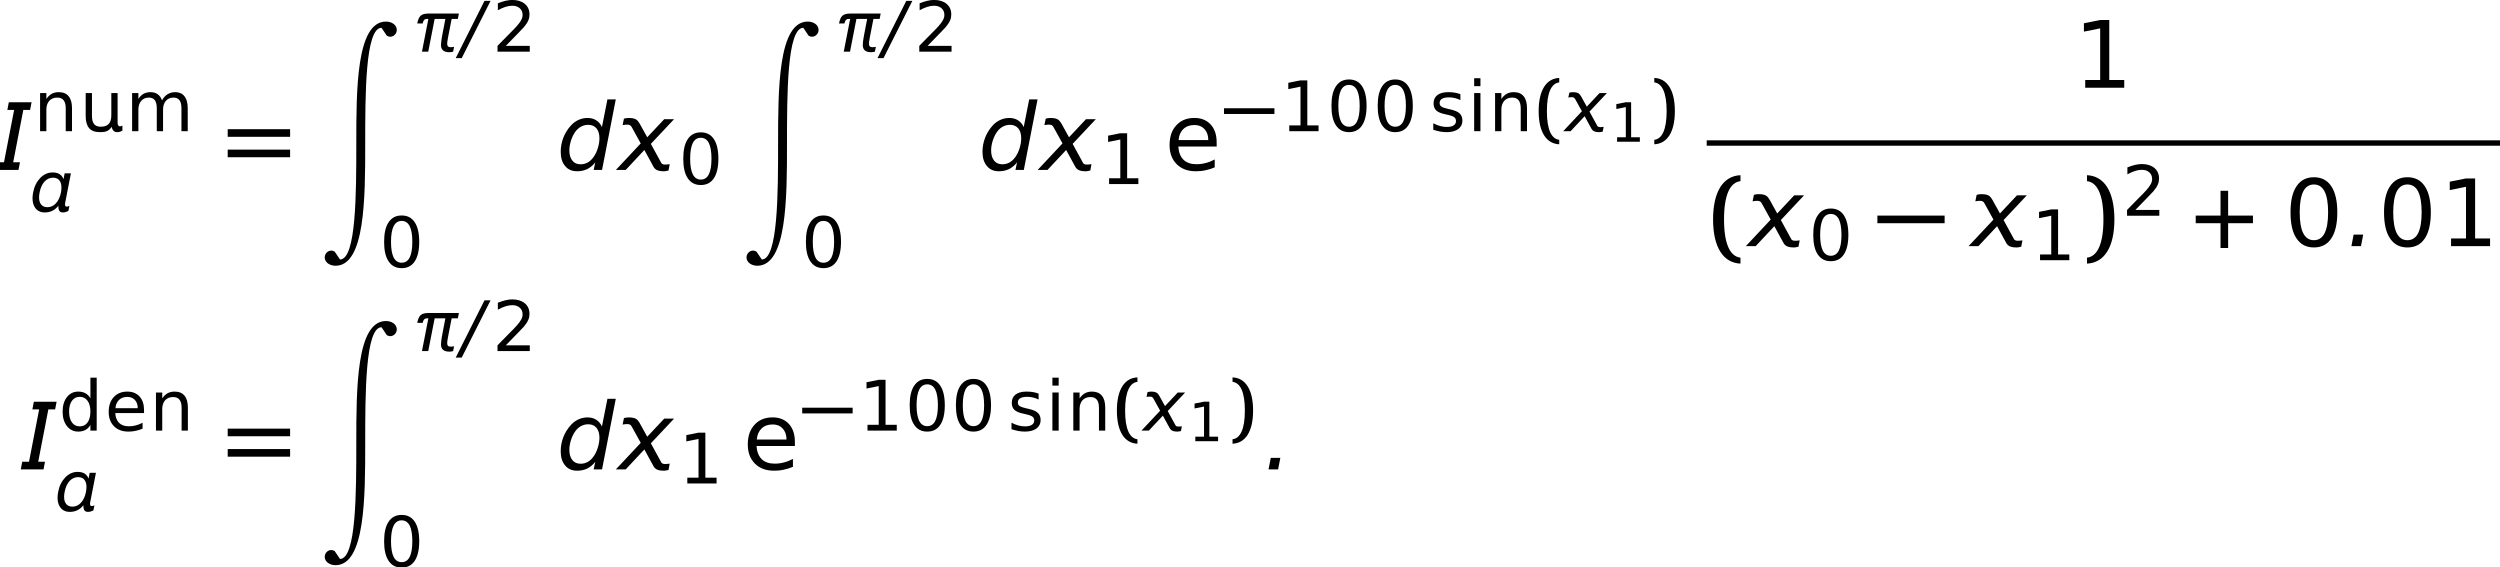 <?xml version='1.0' encoding='UTF-8'?>
<!-- This file was generated by dvisvgm 2.9.1 -->
<svg version='1.1' xmlns='http://www.w3.org/2000/svg' xmlns:xlink='http://www.w3.org/1999/xlink' width='320.538pt' height='72.735pt' viewBox='33.479 -72.775 320.538 72.735'>
<defs>
<use id='g6-0' xlink:href='#g3-0' transform='scale(1.333)'/>
<path id='g17-14' d='M2.209-4.613C2.564-4.613 2.828-4.44 3.008-4.092C3.182-3.745 3.272-3.224 3.272-2.529S3.182-1.313 3.008-.966C2.828-.618 2.564-.445 2.209-.445S1.591-.618 1.41-.966C1.237-1.313 1.146-1.834 1.146-2.529S1.237-3.745 1.41-4.092C1.591-4.44 1.855-4.613 2.209-4.613ZM2.209-5.155C1.64-5.155 1.209-4.933 .91-4.481C.604-4.037 .459-3.384 .459-2.529S.604-1.021 .91-.577C1.209-.125 1.64 .097 2.209 .097S3.21-.125 3.509-.577C3.807-1.021 3.96-1.674 3.96-2.529S3.807-4.037 3.509-4.481C3.21-4.933 2.779-5.155 2.209-5.155Z'/>
<path id='g17-15' d='M.862-.577V0H3.78V-.577H2.661V-5.065H1.973L.764-4.822V-4.196L1.98-4.44V-.577H.862Z'/>
<path id='g17-16' d='M1.334-.577L2.612-1.89C2.918-2.202 3.099-2.397 3.154-2.46C3.363-2.71 3.502-2.932 3.578-3.12C3.661-3.307 3.696-3.502 3.696-3.71C3.696-4.148 3.543-4.502 3.231-4.766C2.918-5.023 2.501-5.155 1.973-5.155C1.779-5.155 1.556-5.127 1.313-5.072C1.077-5.016 .82-4.933 .542-4.822V-4.127C.813-4.28 1.07-4.391 1.306-4.467C1.549-4.544 1.772-4.579 1.987-4.579C2.293-4.579 2.536-4.495 2.724-4.328C2.918-4.155 3.008-3.939 3.008-3.668C3.008-3.502 2.967-3.335 2.876-3.161C2.793-2.994 2.64-2.786 2.418-2.536C2.307-2.404 2.022-2.112 1.57-1.661L.507-.577V0H3.724V-.577H1.334Z'/>
<path id='g17-62' d='M3.154-3.224C3.022-3.446 2.856-3.62 2.661-3.724C2.46-3.835 2.216-3.891 1.938-3.891C1.48-3.891 1.105-3.71 .813-3.342C.528-2.974 .382-2.494 .382-1.897S.528-.82 .813-.452C1.105-.083 1.48 .097 1.938 .097C2.216 .097 2.46 .042 2.661-.069C2.856-.174 3.022-.34 3.154-.57V0H3.78V-5.28H3.154V-3.224ZM1.028-1.897C1.028-2.355 1.126-2.717 1.313-2.974C1.501-3.238 1.758-3.37 2.091-3.37C2.418-3.37 2.682-3.238 2.869-2.974C3.057-2.717 3.154-2.355 3.154-1.897S3.057-1.077 2.869-.813C2.682-.556 2.418-.424 2.091-.424C1.758-.424 1.501-.556 1.313-.813C1.126-1.077 1.028-1.438 1.028-1.897Z'/>
<path id='g17-63' d='M3.905-2.057C3.905-2.619 3.759-3.071 3.46-3.397S2.758-3.891 2.244-3.891C1.674-3.891 1.223-3.71 .889-3.342C.549-2.981 .382-2.487 .382-1.862C.382-1.258 .563-.785 .917-.431S1.751 .097 2.355 .097C2.598 .097 2.835 .076 3.071 .021C3.307-.028 3.536-.097 3.759-.195V-.785C3.536-.667 3.314-.577 3.085-.521C2.862-.459 2.633-.431 2.39-.431C1.98-.431 1.654-.542 1.424-.764C1.195-.994 1.063-1.32 1.035-1.751H3.905V-2.057ZM3.279-2.237H1.056C1.084-2.592 1.209-2.869 1.417-3.064C1.626-3.265 1.904-3.363 2.251-3.363C2.557-3.363 2.807-3.259 2.994-3.057S3.279-2.578 3.279-2.237Z'/>
<path id='g17-67' d='M.653-3.8V0H1.278V-3.8H.653ZM.653-5.28V-4.488H1.278V-5.28H.653Z'/>
<path id='g17-71' d='M3.613-3.071C3.523-3.335 3.377-3.543 3.182-3.682S2.758-3.891 2.48-3.891C2.209-3.891 1.973-3.835 1.772-3.724S1.403-3.439 1.258-3.21V-3.8H.632V0H1.258V-2.147C1.258-2.515 1.355-2.807 1.542-3.022S1.98-3.349 2.3-3.349C2.571-3.349 2.765-3.259 2.897-3.085S3.092-2.64 3.092-2.272V0H3.717V-2.147C3.717-2.515 3.814-2.814 4.002-3.029C4.19-3.238 4.44-3.349 4.766-3.349C5.03-3.349 5.225-3.259 5.357-3.085C5.489-2.904 5.551-2.64 5.551-2.272V0H6.177V-2.293C6.177-2.807 6.072-3.196 5.857-3.474S5.336-3.891 4.94-3.891C4.648-3.891 4.391-3.821 4.176-3.689C3.953-3.557 3.766-3.349 3.613-3.071Z'/>
<path id='g17-72' d='M3.814-2.293C3.814-2.821 3.703-3.217 3.474-3.488C3.252-3.759 2.925-3.891 2.487-3.891C2.223-3.891 1.987-3.835 1.786-3.724C1.584-3.606 1.41-3.439 1.258-3.21V-3.8H.632V0H1.258V-2.147C1.258-2.515 1.355-2.814 1.549-3.029C1.744-3.238 2.008-3.349 2.348-3.349C2.626-3.349 2.842-3.259 2.981-3.078C3.12-2.904 3.189-2.633 3.189-2.272V0H3.814V-2.293Z'/>
<path id='g17-77' d='M3.078-3.689C2.904-3.759 2.717-3.807 2.515-3.842S2.091-3.891 1.862-3.891C1.397-3.891 1.035-3.793 .785-3.599C.528-3.404 .403-3.127 .403-2.772C.403-2.48 .486-2.244 .66-2.077S1.112-1.786 1.501-1.702L1.716-1.654C2.105-1.57 2.355-1.48 2.466-1.39C2.585-1.299 2.64-1.167 2.64-1C2.64-.82 2.557-.674 2.404-.577C2.244-.472 2.015-.424 1.723-.424C1.501-.424 1.285-.452 1.056-.514C.834-.577 .604-.667 .375-.785V-.139C.618-.063 .855 0 1.077 .042C1.292 .076 1.508 .097 1.709 .097C2.196 .097 2.585-.007 2.862-.208C3.14-.417 3.279-.695 3.279-1.049C3.279-1.355 3.189-1.598 3.001-1.772S2.501-2.077 2.057-2.175L1.841-2.223C1.508-2.3 1.285-2.376 1.174-2.46S1.007-2.654 1.007-2.8C1.007-2.988 1.084-3.133 1.237-3.224C1.397-3.321 1.626-3.37 1.938-3.37C2.14-3.37 2.334-3.349 2.529-3.3C2.717-3.259 2.897-3.189 3.078-3.099V-3.689Z'/>
<path id='g17-128' d='M2.091-.445C1.786-.445 1.563-.535 1.424-.716S1.216-1.16 1.216-1.522V-3.8H.591V-1.501C.591-.98 .702-.577 .931-.306C1.153-.035 1.522 .097 2.029 .097C2.355 .097 2.605 .056 2.765-.035C2.932-.125 3.071-.257 3.182-.438C3.217-.257 3.279-.125 3.37-.035C3.467 .056 3.592 .097 3.745 .097C3.821 .097 3.905 .083 3.988 .063C4.071 .035 4.155 0 4.252-.056V-.556C4.19-.528 4.141-.507 4.099-.493C4.064-.486 4.037-.479 4.016-.479C3.932-.479 3.87-.514 3.835-.577C3.793-.639 3.773-.736 3.773-.875V-3.8H3.147V-1.584C3.147-1.202 3.064-.917 2.897-.73S2.46-.445 2.091-.445Z'/>
<use id='g21-40' xlink:href='#g18-40' transform='scale(1.286)'/>
<use id='g21-41' xlink:href='#g18-41' transform='scale(1.286)'/>
<use id='g23-14' xlink:href='#g17-14' transform='scale(1.714)'/>
<use id='g23-15' xlink:href='#g17-15' transform='scale(1.714)'/>
<use id='g23-63' xlink:href='#g17-63' transform='scale(1.714)'/>
<path id='g1-90' d='M8.496-.789C4.688-.789 4.688 7.958 4.688 14.864C4.688 21.142 4.688 29.717 2.596 29.717L1.921 28.711C1.784 28.62 1.635 28.574 1.486 28.574C1.052 28.574 .64 28.94 .64 29.454C.64 30.106 1.315 30.518 2.024 30.518C5.831 30.518 5.831 21.771 5.831 14.864C5.831 8.587 5.831 .011 7.924 .011L8.598 1.018C8.736 1.109 8.884 1.155 9.033 1.155C9.467 1.155 9.879 .789 9.879 .274C9.879-.377 9.205-.789 8.496-.789Z'/>
<path id='g18-40' d='M1.209-2.001C1.209-3.87 1.674-4.773 2.439-4.863V-5.308C1.167-5.253 .389-4.113 .389-2.001S1.167 1.251 2.439 1.306V.862C1.674 .771 1.209-.132 1.209-2.001Z'/>
<path id='g18-41' d='M1.619-2.001C1.619-.132 1.153 .771 .389 .862V1.306C1.661 1.251 2.439 .111 2.439-2.001S1.661-5.253 .389-5.308V-4.863C1.153-4.773 1.619-3.87 1.619-2.001Z'/>
<path id='g18-43' d='M2.244-1.716V.139H2.814V-1.716H4.669V-2.286H2.814V-4.141H2.244V-2.286H.389V-1.716H.674H2.244Z'/>
<path id='g18-61' d='M.389-2.48H5.058V-3.05H.389V-2.48ZM.389-.952H5.058V-1.522H.389V-.952Z'/>
<use id='g20-14' xlink:href='#g17-14' transform='scale(1.286)'/>
<use id='g20-15' xlink:href='#g17-15' transform='scale(1.286)'/>
<use id='g20-16' xlink:href='#g17-16' transform='scale(1.286)'/>
<use id='g20-62' xlink:href='#g17-62' transform='scale(1.286)'/>
<use id='g20-63' xlink:href='#g17-63' transform='scale(1.286)'/>
<use id='g20-67' xlink:href='#g17-67' transform='scale(1.286)'/>
<use id='g20-71' xlink:href='#g17-71' transform='scale(1.286)'/>
<use id='g20-72' xlink:href='#g17-72' transform='scale(1.286)'/>
<use id='g20-77' xlink:href='#g17-77' transform='scale(1.286)'/>
<use id='g20-128' xlink:href='#g17-128' transform='scale(1.286)'/>
<use id='g24-40' xlink:href='#g18-40' transform='scale(1.714)'/>
<use id='g24-41' xlink:href='#g18-41' transform='scale(1.714)'/>
<use id='g24-43' xlink:href='#g18-43' transform='scale(1.714)'/>
<use id='g24-61' xlink:href='#g18-61' transform='scale(1.714)'/>
<path id='g3-0' d='M.018-2.206H6.485V-2.939H.018V-2.206Z'/>
<path id='g9-5' d='M.732-1.108L.518 0H1.438L1.653-1.108H.732Z'/>
<path id='g9-6' d='M3.037-6.512L-.652 .831H.116L3.814-6.512H3.037Z'/>
<path id='g9-53' d='M3.734-.732L3.582 0H4.386L5.708-6.789H4.904L4.377-4.127C4.252-4.404 4.064-4.627 3.823-4.779S3.305-5.002 2.993-5.002C2.698-5.002 2.412-4.94 2.144-4.824C1.867-4.699 1.626-4.529 1.411-4.297C1.09-3.948 .84-3.555 .67-3.118S.411-2.224 .411-1.742C.411-1.161 .554-.706 .84-.375C1.117-.036 1.501 .125 1.992 .125C2.349 .125 2.68 .054 2.975-.089C3.261-.241 3.52-.447 3.734-.732ZM1.242-1.885C1.242-2.18 1.295-2.483 1.394-2.805S1.626-3.403 1.796-3.645C1.947-3.868 2.135-4.038 2.358-4.163C2.573-4.279 2.805-4.341 3.064-4.341C3.394-4.341 3.662-4.225 3.85-4.002C4.038-3.77 4.136-3.457 4.136-3.055C4.136-2.742 4.082-2.43 3.984-2.108S3.752-1.501 3.582-1.26C3.421-1.027 3.234-.849 3.019-.724C2.805-.607 2.573-.545 2.323-.545C1.983-.545 1.715-.661 1.528-.902C1.34-1.134 1.242-1.465 1.242-1.885Z'/>
<path id='g9-117' d='M5.717-4.198L5.851-4.886H1.974C1.492-4.886 1.152-4.797 .947-4.609C.75-4.44 .607-4.1 .509-3.618H1.206C1.242-3.814 1.304-3.957 1.394-4.056C1.474-4.154 1.599-4.198 1.76-4.198H1.938L1.117 0H1.921L2.742-4.198H4.118L3.761-2.34C3.671-1.885 3.618-1.545 3.591-1.322C3.564-1.126 3.555-.965 3.555-.84V-.813C3.564-.518 3.654-.304 3.832-.152S4.279 .071 4.636 .071C4.708 .071 4.788 .063 4.859 .054C4.949 .045 5.029 .027 5.11 0L5.235-.616C5.127-.599 5.038-.59 4.976-.581C4.904-.572 4.851-.572 4.797-.572C4.636-.572 4.52-.607 4.458-.679C4.386-.75 4.35-.866 4.35-1.036V-1.054C4.35-1.117 4.359-1.215 4.377-1.331C4.395-1.429 4.422-1.599 4.466-1.858L4.922-4.198H5.717Z'/>
<path id='g9-138' d='M1.778 0L1.921-.741H1.268L2.242-5.771H2.894L3.037-6.512H.849L.706-5.771H1.358L.384-.741H-.268L-.411 0H1.778Z'/>
<path id='g9-139' d='M1.304-2.439C1.411-3.028 1.626-3.493 1.93-3.832C2.242-4.163 2.608-4.332 3.028-4.332C3.457-4.332 3.761-4.163 3.939-3.832C4.047-3.627 4.1-3.368 4.1-3.073C4.1-2.876 4.082-2.671 4.038-2.439C3.922-1.849 3.707-1.385 3.394-1.045C3.091-.715 2.716-.545 2.296-.545C1.867-.545 1.572-.715 1.394-1.045C1.286-1.251 1.233-1.501 1.233-1.796C1.233-1.992 1.251-2.206 1.304-2.439ZM3.707-.581C3.716-.322 3.77-.143 3.859-.045C3.948 .071 4.1 .125 4.297 .125C4.404 .125 4.511 .107 4.627 .08C4.734 .045 4.859 0 4.993-.071L5.119-.715C5.029-.679 4.958-.652 4.904-.634C4.859-.625 4.824-.616 4.797-.616C4.69-.616 4.618-.661 4.583-.741C4.565-.786 4.556-.849 4.556-.911S4.565-1.045 4.583-1.126L5.315-4.886H4.511L4.368-4.145C4.252-4.431 4.082-4.654 3.859-4.788C3.627-4.931 3.323-5.002 2.966-5.002C2.376-5.002 1.849-4.77 1.385-4.297C.929-3.823 .616-3.207 .473-2.439C.42-2.171 .393-1.921 .393-1.688C.393-1.251 .482-.884 .661-.581C.938-.107 1.376 .125 1.965 .125C2.331 .125 2.653 .054 2.939-.089C3.225-.223 3.475-.438 3.707-.732V-.581Z'/>
<path id='g9-145' d='M2.072-4.422C1.983-4.574 1.894-4.699 1.813-4.779C1.653-4.931 1.385-5.002 1-5.002C.929-5.002 .858-4.993 .777-4.985S.616-4.958 .536-4.931L.411-4.315L.67-4.35C.724-4.359 .786-4.359 .849-4.359C1-4.359 1.117-4.324 1.188-4.252C1.233-4.207 1.277-4.145 1.313-4.073L2.153-2.555L-.241 0H.706L2.501-1.921L3.394-.286C3.43-.223 3.484-.161 3.546-.098C3.716 .054 3.984 .125 4.341 .125C4.413 .125 4.493 .125 4.574 .107C4.654 .098 4.734 .08 4.824 .054L4.94-.554C4.833-.545 4.752-.536 4.681-.527C4.618-.518 4.556-.518 4.502-.518C4.35-.518 4.234-.554 4.163-.625C4.154-.634 4.145-.661 4.127-.679L3.127-2.51L5.36-4.886H4.413L2.778-3.144L2.072-4.422Z'/>
<use id='g13-5' xlink:href='#g9-5' transform='scale(1.333)'/>
<use id='g13-53' xlink:href='#g9-53' transform='scale(1.333)'/>
<use id='g13-138' xlink:href='#g9-138' transform='scale(1.333)'/>
<use id='g13-145' xlink:href='#g9-145' transform='scale(1.333)'/>
</defs>
<g id='page1'>
<use x='33.479' y='-50.983' xlink:href='#g13-138'/>
<use x='37.806' y='-55.956' xlink:href='#g20-72'/>
<use x='43.705' y='-55.956' xlink:href='#g20-128'/>
<use x='49.605' y='-55.956' xlink:href='#g20-71'/>
<use x='37.256' y='-45.662' xlink:href='#g9-139'/>
<use x='62.007' y='-50.983' xlink:href='#g24-61'/>
<use x='74.474' y='-69.22' xlink:href='#g1-90'/>
<use x='86.465' y='-66.152' xlink:href='#g9-117'/>
<use x='92.562' y='-66.152' xlink:href='#g9-6'/>
<use x='96.615' y='-66.152' xlink:href='#g20-16'/>
<use x='82.138' y='-38.518' xlink:href='#g20-14'/>
<use x='104.823' y='-50.983' xlink:href='#g13-53'/>
<use x='112.761' y='-50.983' xlink:href='#g13-145'/>
<use x='120.494' y='-49.177' xlink:href='#g20-14'/>
<use x='128.553' y='-69.22' xlink:href='#g1-90'/>
<use x='140.544' y='-66.152' xlink:href='#g9-117'/>
<use x='146.641' y='-66.152' xlink:href='#g9-6'/>
<use x='150.693' y='-66.152' xlink:href='#g20-16'/>
<use x='136.217' y='-38.518' xlink:href='#g20-14'/>
<use x='158.901' y='-50.983' xlink:href='#g13-53'/>
<use x='166.839' y='-50.983' xlink:href='#g13-145'/>
<use x='174.573' y='-49.177' xlink:href='#g20-15'/>
<use x='182.781' y='-50.983' xlink:href='#g23-63'/>
<use x='190.395' y='-55.956' xlink:href='#g3-0'/>
<use x='197.675' y='-55.956' xlink:href='#g20-15'/>
<use x='203.602' y='-55.956' xlink:href='#g20-14'/>
<use x='209.529' y='-55.956' xlink:href='#g20-14'/>
<use x='216.765' y='-55.956' xlink:href='#g20-77'/>
<use x='221.651' y='-55.956' xlink:href='#g20-67'/>
<use x='224.359' y='-55.956' xlink:href='#g20-72'/>
<use x='230.259' y='-55.956' xlink:href='#g21-40'/>
<use x='234.15' y='-55.956' xlink:href='#g9-145'/>
<use x='239.953' y='-54.602' xlink:href='#g17-15'/>
<use x='245.086' y='-55.956' xlink:href='#g21-41'/>
<use x='299.359' y='-61.527' xlink:href='#g23-15'/>
<rect x='252.304' y='-54.782' height='.689' width='101.713'/>
<use x='252.454' y='-41.215' xlink:href='#g24-40'/>
<use x='257.642' y='-41.215' xlink:href='#g13-145'/>
<use x='265.376' y='-39.41' xlink:href='#g20-14'/>
<use x='274.165' y='-41.215' xlink:href='#g6-0'/>
<use x='286.2' y='-41.215' xlink:href='#g13-145'/>
<use x='293.934' y='-39.41' xlink:href='#g20-15'/>
<use x='300.396' y='-41.215' xlink:href='#g24-41'/>
<use x='305.547' y='-45.113' xlink:href='#g20-16'/>
<use x='314.337' y='-41.215' xlink:href='#g24-43'/>
<use x='326.371' y='-41.215' xlink:href='#g23-14'/>
<use x='334.274' y='-41.215' xlink:href='#g13-5'/>
<use x='338.362' y='-41.215' xlink:href='#g23-14'/>
<use x='346.265' y='-41.215' xlink:href='#g23-15'/>
<use x='36.689' y='-12.59' xlink:href='#g13-138'/>
<use x='41.015' y='-17.563' xlink:href='#g20-62'/>
<use x='46.924' y='-17.563' xlink:href='#g20-63'/>
<use x='52.663' y='-17.563' xlink:href='#g20-72'/>
<use x='40.465' y='-7.27' xlink:href='#g9-139'/>
<use x='62.007' y='-12.59' xlink:href='#g24-61'/>
<use x='74.474' y='-30.827' xlink:href='#g1-90'/>
<use x='86.465' y='-27.759' xlink:href='#g9-117'/>
<use x='92.562' y='-27.759' xlink:href='#g9-6'/>
<use x='96.615' y='-27.759' xlink:href='#g20-16'/>
<use x='82.138' y='-.126' xlink:href='#g20-14'/>
<use x='104.823' y='-12.59' xlink:href='#g13-53'/>
<use x='112.761' y='-12.59' xlink:href='#g13-145'/>
<use x='120.494' y='-10.785' xlink:href='#g20-15'/>
<use x='128.702' y='-12.59' xlink:href='#g23-63'/>
<use x='136.316' y='-17.563' xlink:href='#g3-0'/>
<use x='143.597' y='-17.563' xlink:href='#g20-15'/>
<use x='149.524' y='-17.563' xlink:href='#g20-14'/>
<use x='155.45' y='-17.563' xlink:href='#g20-14'/>
<use x='162.686' y='-17.563' xlink:href='#g20-77'/>
<use x='167.573' y='-17.563' xlink:href='#g20-67'/>
<use x='170.281' y='-17.563' xlink:href='#g20-72'/>
<use x='176.18' y='-17.563' xlink:href='#g21-40'/>
<use x='180.072' y='-17.563' xlink:href='#g9-145'/>
<use x='185.875' y='-16.209' xlink:href='#g17-15'/>
<use x='191.008' y='-17.563' xlink:href='#g21-41'/>
<use x='195.434' y='-12.59' xlink:href='#g13-5'/>
</g>
</svg>